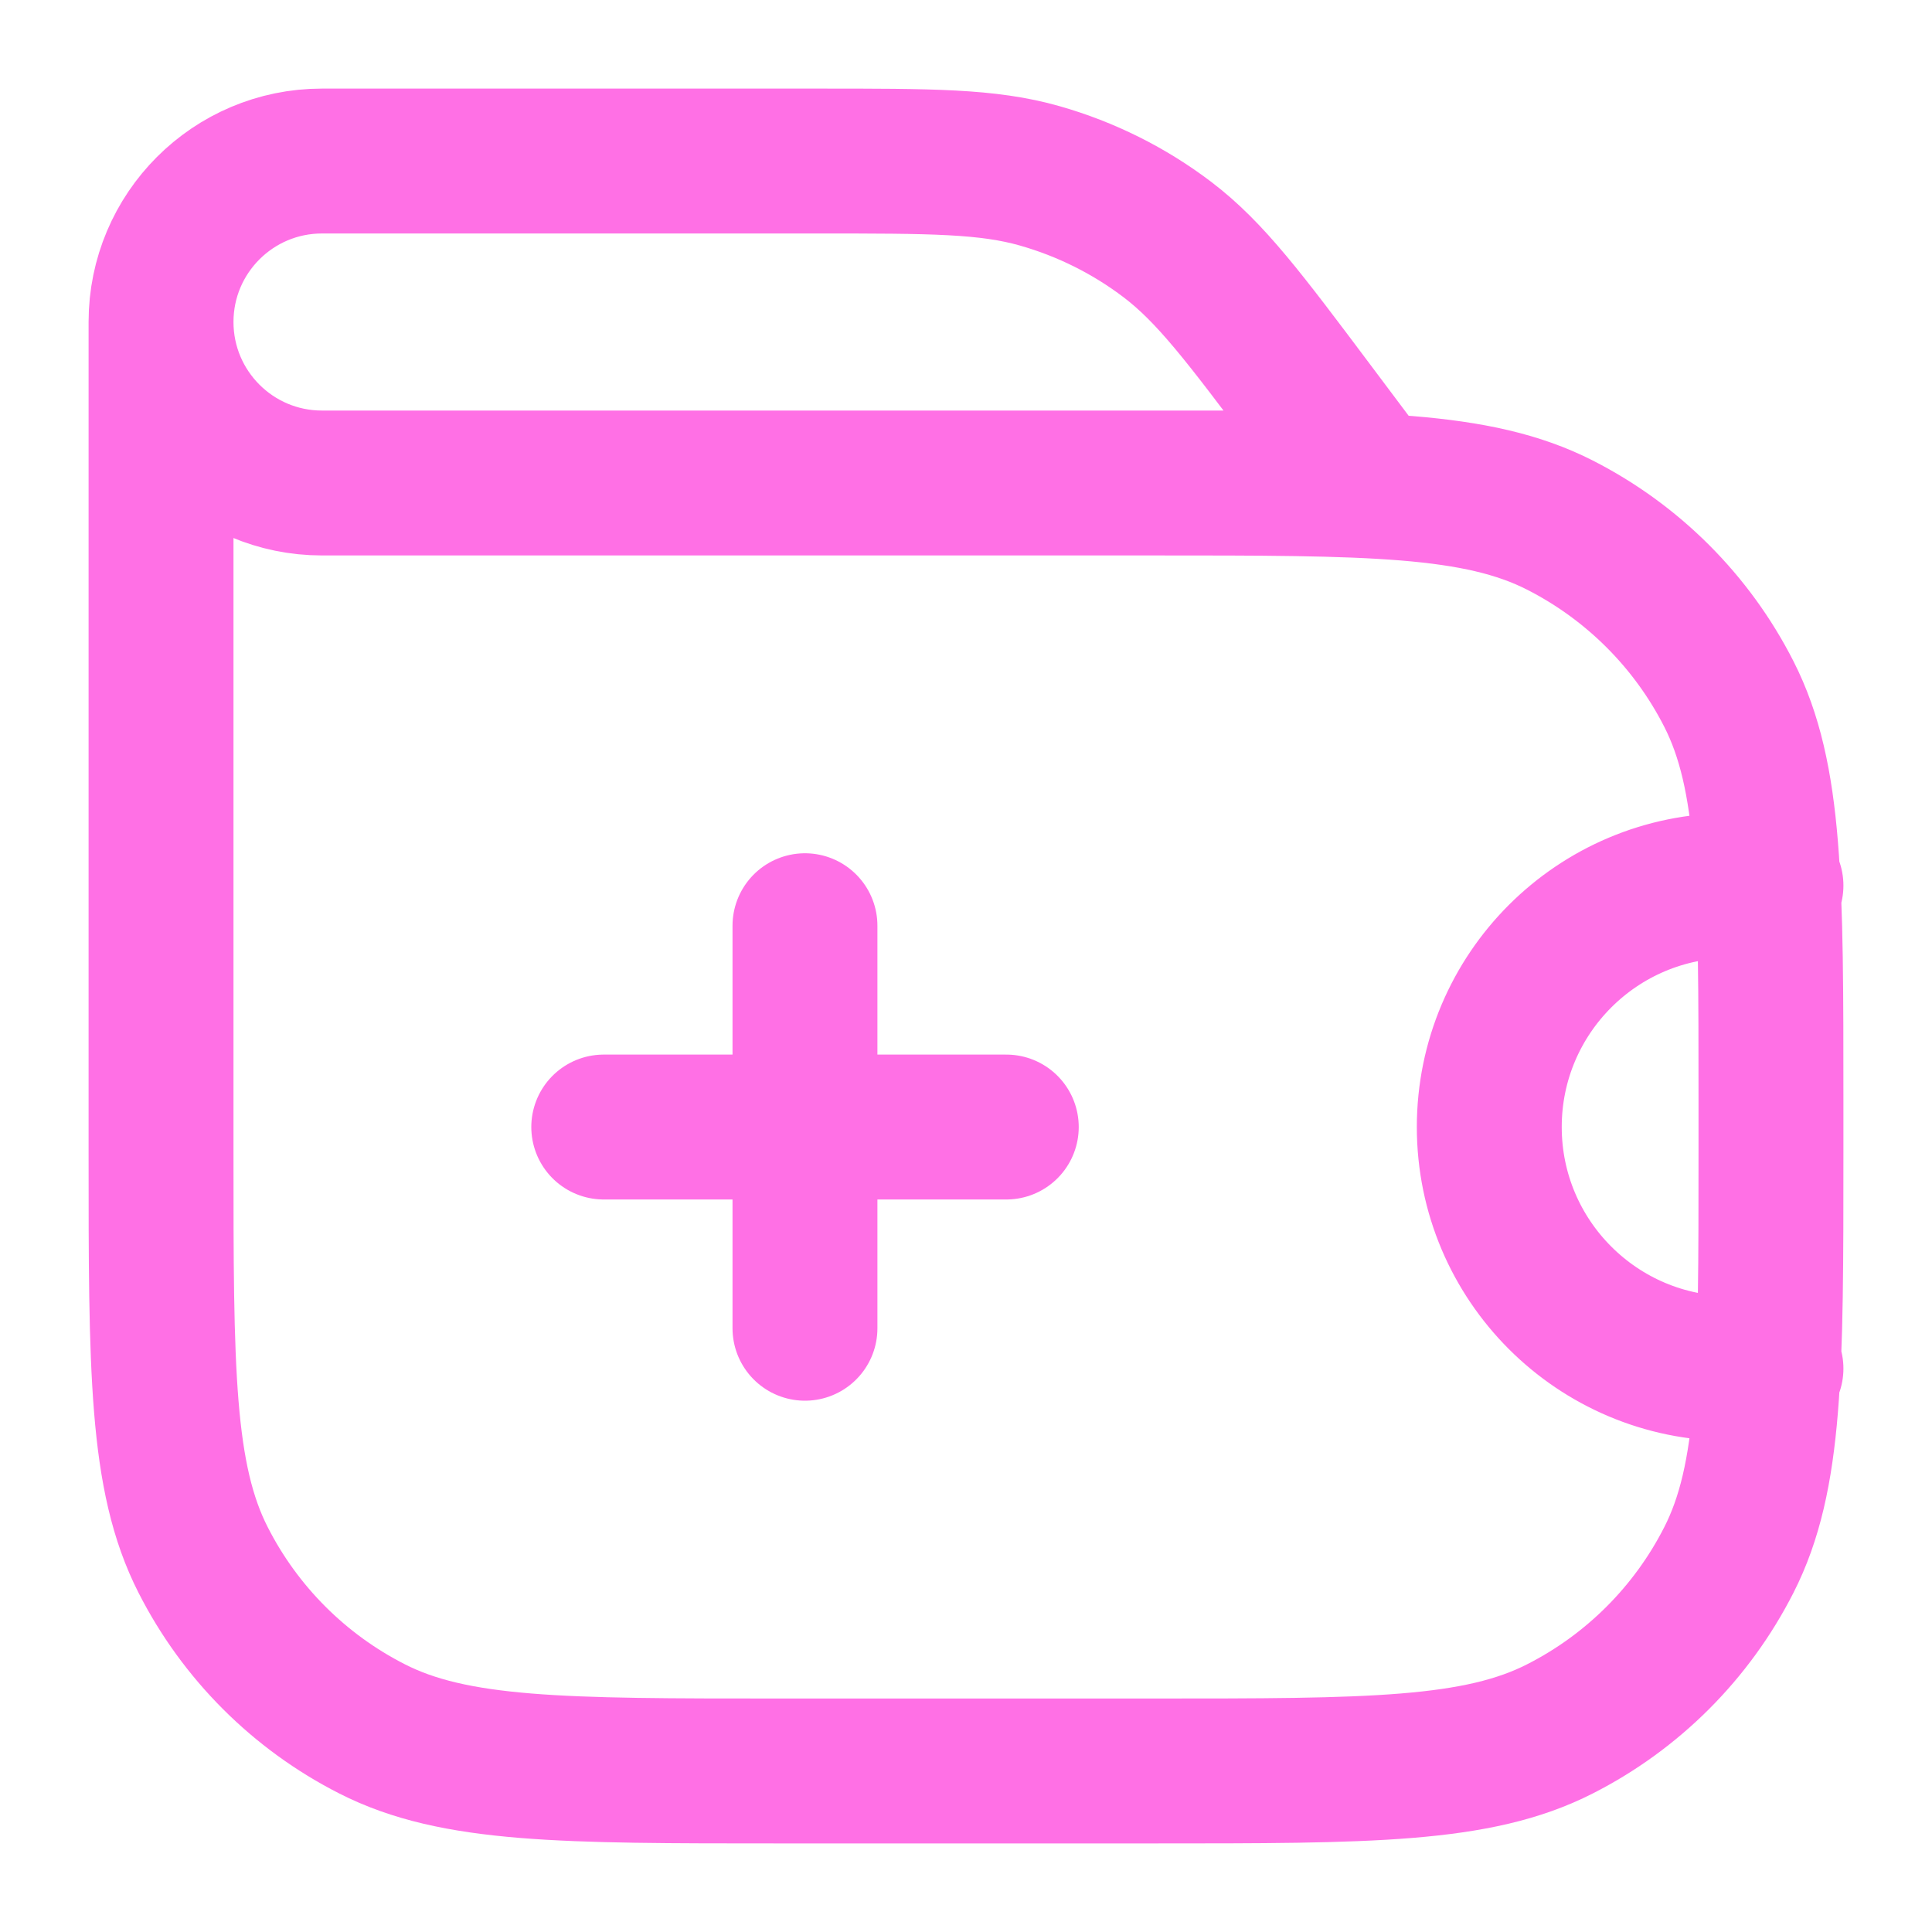 <svg width="20" height="20" viewBox="0 0 20 20" fill="none" xmlns="http://www.w3.org/2000/svg">
<path d="M1.667 3.333V11.933C1.667 14.174 1.667 15.294 2.103 16.149C2.486 16.902 3.098 17.514 3.851 17.897C4.706 18.333 5.827 18.333 8.067 18.333H11.933C14.174 18.333 15.294 18.333 16.149 17.897C16.902 17.514 17.514 16.902 17.897 16.149C18.333 15.294 18.333 14.174 18.333 11.933V11.4C18.333 9.16 18.333 8.04 17.897 7.184C17.514 6.431 16.902 5.82 16.149 5.436C15.294 5 14.174 5 11.933 5H10M18.333 9.167H17.917C16.536 9.167 15.417 10.286 15.417 11.667V11.667C15.417 13.047 16.536 14.167 17.917 14.167H18.333M8.333 9.583V11.667M8.333 11.667V13.75M8.333 11.667H6.25M8.333 11.667H10.417M14.167 5L13.587 4.227C12.883 3.288 12.531 2.819 12.085 2.48C11.69 2.18 11.242 1.957 10.765 1.821C10.227 1.667 9.64 1.667 8.467 1.667H3.333C2.413 1.667 1.667 2.413 1.667 3.333V3.333C1.667 4.254 2.413 5 3.333 5H14.167Z" stroke="#FF70E5" stroke-width="1.5" stroke-linecap="round" stroke-linejoin="round"/>
</svg>
